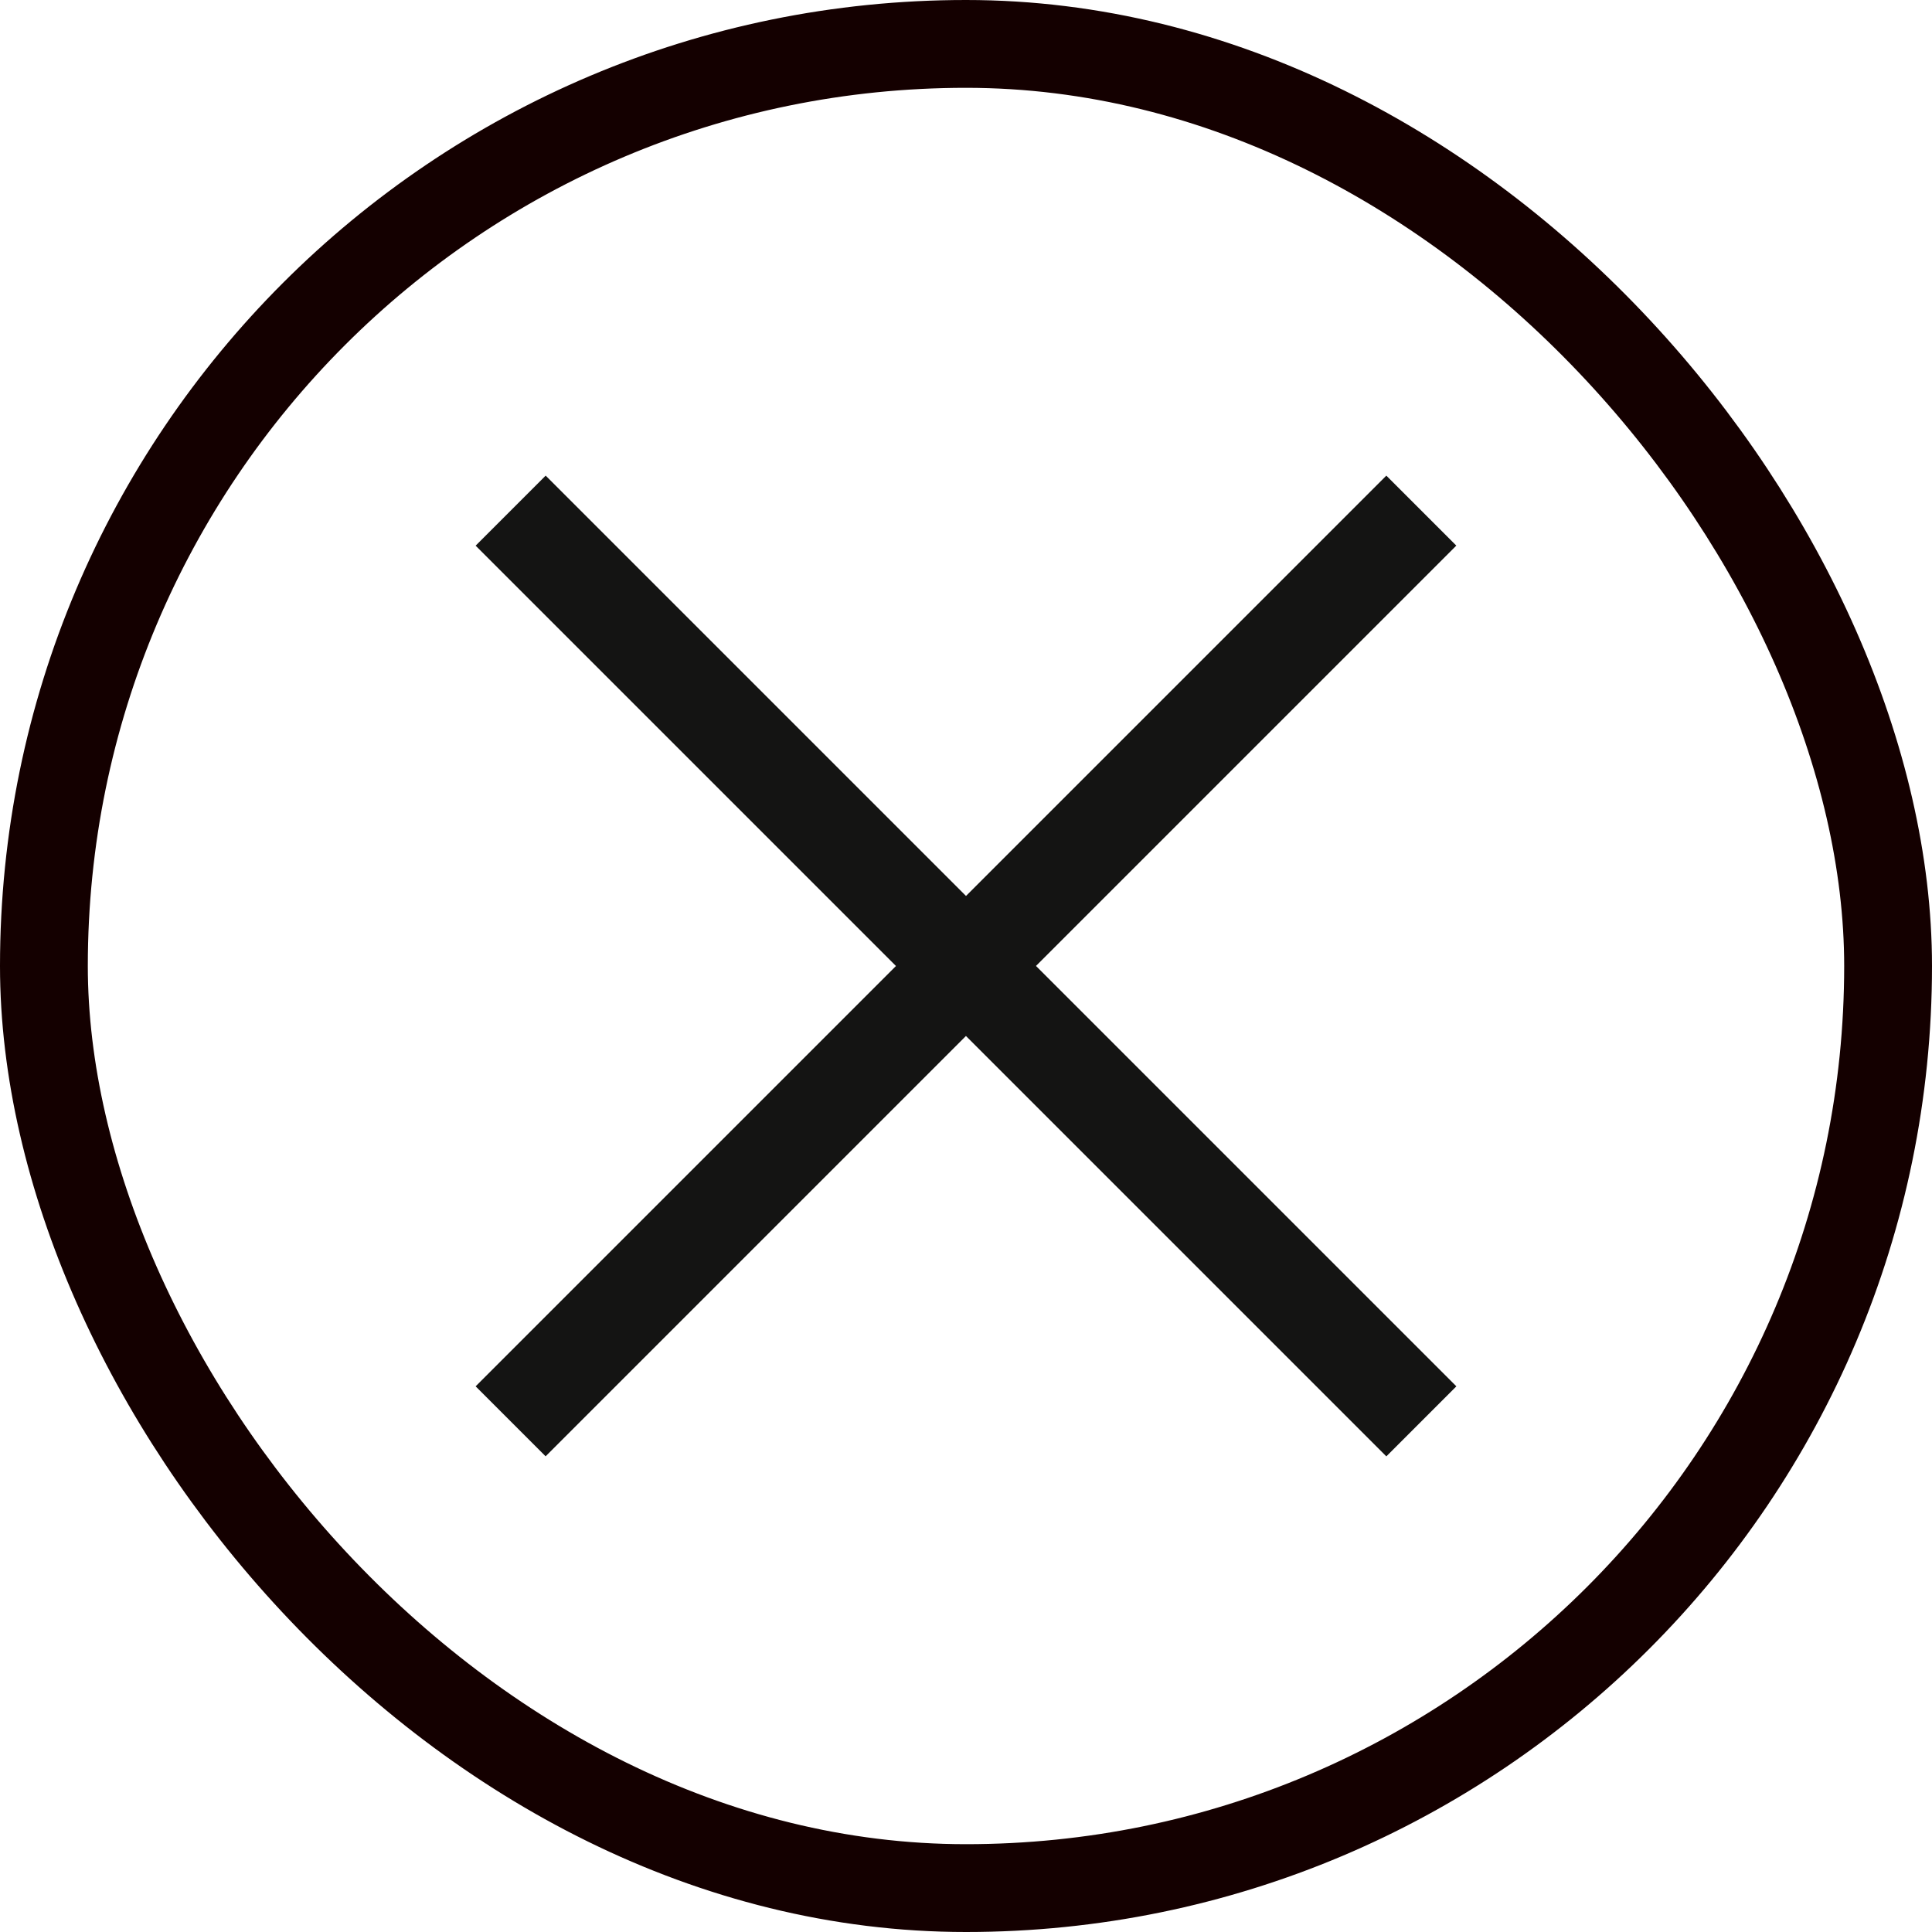 <?xml version="1.0" encoding="UTF-8"?>
<svg width="22px" height="22px" viewBox="0 0 22 22" version="1.1" xmlns="http://www.w3.org/2000/svg" xmlns:xlink="http://www.w3.org/1999/xlink">
    <!-- Generator: Sketch 55.2 (78181) - https://sketchapp.com -->
    <title>Group 11 Copy 4</title>
    <desc>Created with Sketch.</desc>
    <g id="Page-1" stroke="none" stroke-width="1" fill="none" fill-rule="evenodd">
        <g id="comment-component@1440px---Normal-12-Columns-24px-Gutters" transform="translate(-1142, -2450)">
            <g id="Group-11-Copy-4" transform="translate(1142, 2450)">
                <rect id="Rectangle" stroke="#140000" x="0.5" y="0.5" width="21" height="21" rx="10.5"></rect>
                <polygon id="Fill-1" fill="#141413" transform="translate(11, 11) rotate(45) translate(-11, -11) " points="18.333 11.564 11.563 11.564 11.563 18.333 10.436 18.333 10.436 11.564 3.667 11.564 3.667 10.436 10.436 10.436 10.436 3.667 11.563 3.667 11.563 10.436 18.333 10.436"></polygon>
            </g>
        </g>
    </g>
</svg>